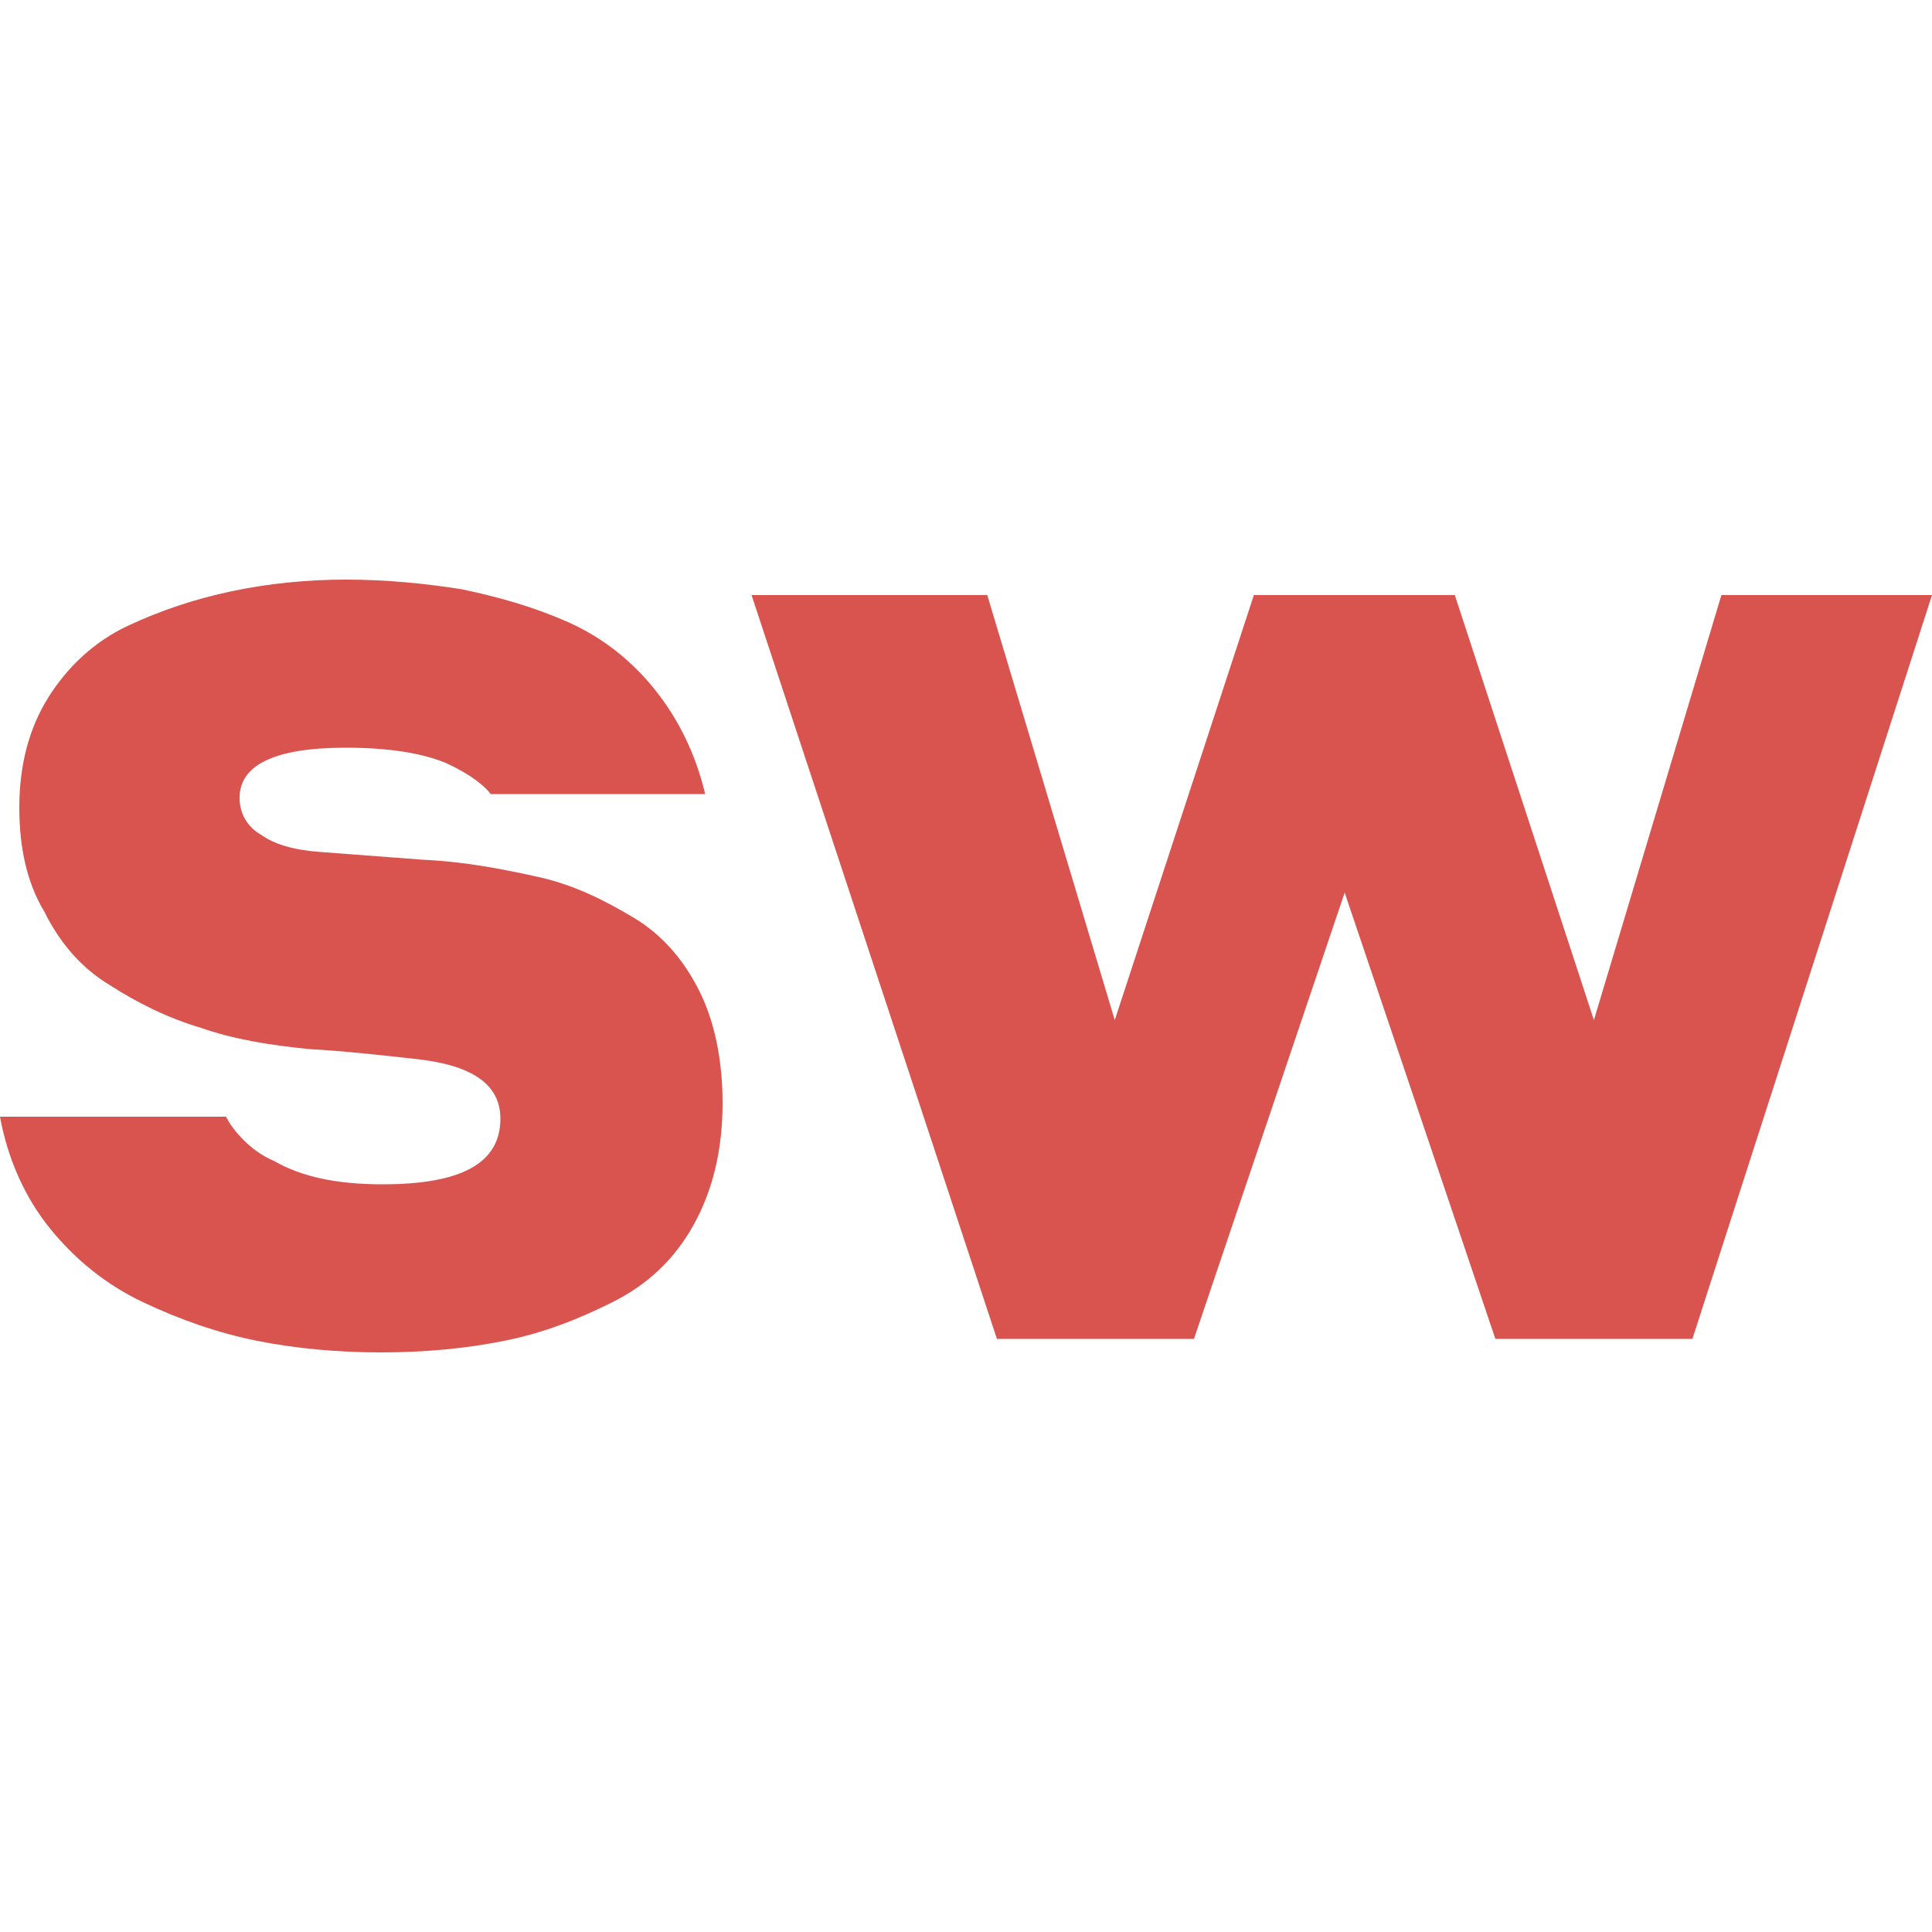 <?xml version="1.0" encoding="utf-8"?>
<!-- Generator: Adobe Illustrator 26.1.0, SVG Export Plug-In . SVG Version: 6.00 Build 0)  -->
<svg version="1.1" id="Layer_1" xmlns="http://www.w3.org/2000/svg" xmlns:xlink="http://www.w3.org/1999/xlink" x="0px" y="0px"
	 viewBox="0 0 100 100" style="enable-background:new 0 0 100 100;" xml:space="preserve">
<style type="text/css">
	.st0{fill:#D9534F;}
</style>
<g>
	<path class="st0" d="M17.9,38.7c-3.7,0-5.5,0.9-5.5,2.6c0,0.8,0.4,1.5,1.1,1.9c0.7,0.5,1.7,0.8,3.1,0.9l5.3,0.4
		c2.2,0.1,4.2,0.5,6,0.9s3.4,1.2,4.9,2.1c1.5,0.9,2.6,2.2,3.4,3.8c0.8,1.6,1.2,3.6,1.2,5.8c0,2.4-0.5,4.5-1.5,6.3s-2.4,3.1-4.2,4
		c-1.8,0.9-3.6,1.6-5.6,2c-2,0.4-4.1,0.6-6.4,0.6c-2.2,0-4.4-0.2-6.4-0.6c-2-0.4-4-1.1-5.9-2c-1.9-0.9-3.5-2.2-4.8-3.8
		S0.4,60,0,57.8h11.7c0.2,0.4,0.5,0.8,0.9,1.2s0.9,0.8,1.6,1.1c1.4,0.8,3.2,1.2,5.6,1.2c4.1,0,6.1-1.1,6.1-3.4
		c0-1.8-1.5-2.8-4.5-3.1c-1.8-0.2-3.6-0.4-5.4-0.5c-2-0.2-3.9-0.5-5.6-1.1c-1.7-0.5-3.3-1.3-4.7-2.2c-1.5-0.9-2.6-2.2-3.4-3.8
		C1.4,45.7,1,43.9,1,41.8c0-2.2,0.5-4.1,1.5-5.7c1-1.6,2.4-2.9,4.1-3.7c1.7-0.8,3.5-1.4,5.4-1.8s3.9-0.6,5.9-0.6
		c2.1,0,4.1,0.2,6,0.5c1.9,0.4,3.7,0.9,5.5,1.7c1.8,0.8,3.3,2,4.5,3.5s2.1,3.3,2.6,5.4H25.4c-0.3-0.4-1-1-2.3-1.6
		C21.9,39,20.2,38.7,17.9,38.7z"/>
	<path class="st0" d="M77.4,69.3l-7.8-23.1l-7.8,23.1H51.6L38.9,30.8h12.2l6.6,22l7.2-22h10.4l7.2,22l6.6-22H100L87.6,69.3H77.4z"/>
</g>
</svg>
